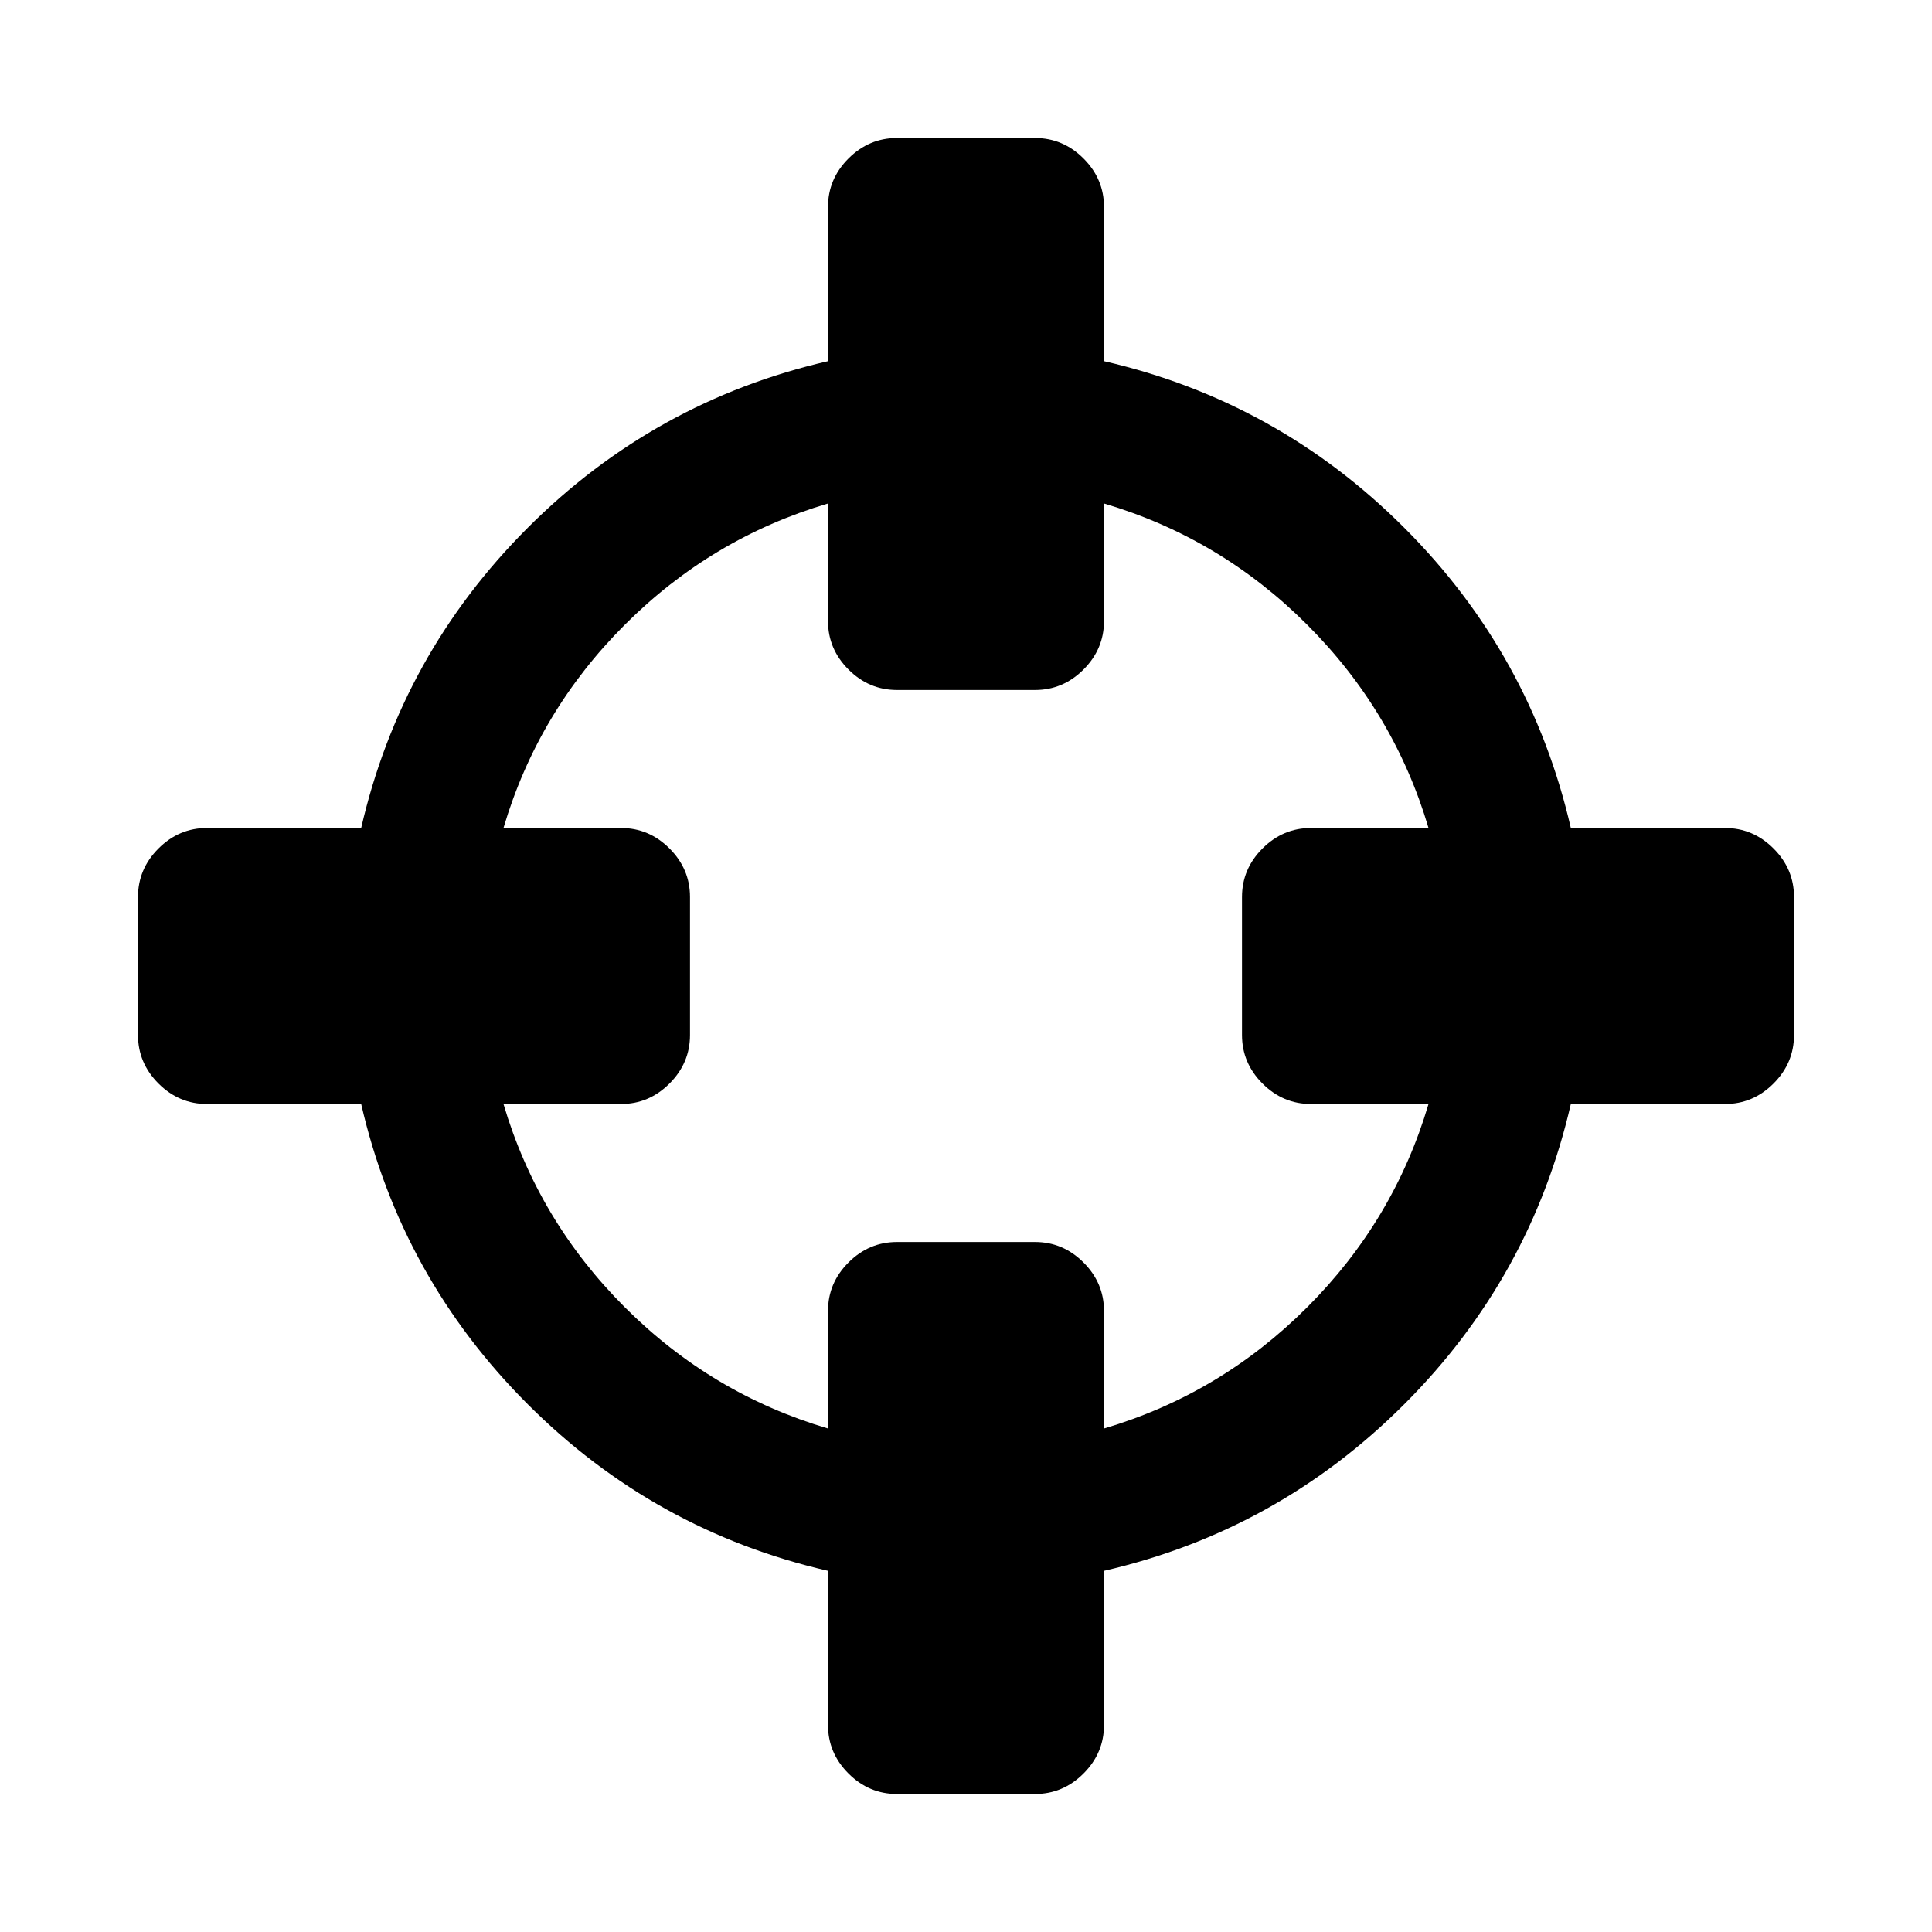 <?xml version="1.0" encoding="iso-8859-1"?>
<!-- Generator: Adobe Illustrator 19.2.0, SVG Export Plug-In . SVG Version: 6.00 Build 0)  -->
<svg version="1.1" id="Layer_1" xmlns="http://www.w3.org/2000/svg" xmlns:xlink="http://www.w3.org/1999/xlink" x="0px" y="0px"
	 width="1792px" height="1792px" viewBox="0 0 1792 1792" enable-background="new 0 0 1792 1792" xml:space="preserve">
<path d="M1325,1024h-109c-17.3,0-32.3-6.3-45-19s-19-27.7-19-45V832c0-17.3,6.3-32.3,19-45s27.7-19,45-19h109
	c-21.3-72-58.8-134.8-112.5-188.5S1096,488.3,1024,467v109c0,17.3-6.3,32.3-19,45s-27.7,19-45,19H832c-17.3,0-32.3-6.3-45-19
	s-19-27.7-19-45V467c-72,21.3-134.8,58.8-188.5,112.5S488.3,696,467,768h109c17.3,0,32.3,6.3,45,19s19,27.7,19,45v128
	c0,17.3-6.3,32.3-19,45s-27.7,19-45,19H467c21.3,72,58.8,134.8,112.5,188.5S696,1303.7,768,1325v-109c0-17.3,6.3-32.3,19-45
	s27.7-19,45-19h128c17.3,0,32.3,6.3,45,19s19,27.7,19,45v109c72-21.3,134.8-58.8,188.5-112.5S1303.7,1096,1325,1024z M1664,832v128
	c0,17.3-6.3,32.3-19,45s-27.7,19-45,19h-143c-24.7,107.3-76.2,200.2-154.5,278.5S1131.3,1432.3,1024,1457v143c0,17.3-6.3,32.3-19,45
	s-27.7,19-45,19H832c-17.3,0-32.3-6.3-45-19s-19-27.7-19-45v-143c-107.3-24.7-200.2-76.2-278.5-154.5S359.7,1131.3,335,1024H192
	c-17.3,0-32.3-6.3-45-19s-19-27.7-19-45V832c0-17.3,6.3-32.3,19-45s27.7-19,45-19h143c24.7-107.3,76.2-200.2,154.5-278.5
	S660.7,359.7,768,335V192c0-17.3,6.3-32.3,19-45s27.7-19,45-19h128c17.3,0,32.3,6.3,45,19s19,27.7,19,45v143
	c107.3,24.7,200.2,76.2,278.5,154.5S1432.3,660.7,1457,768h143c17.3,0,32.3,6.3,45,19S1664,814.7,1664,832z"/>
</svg>
